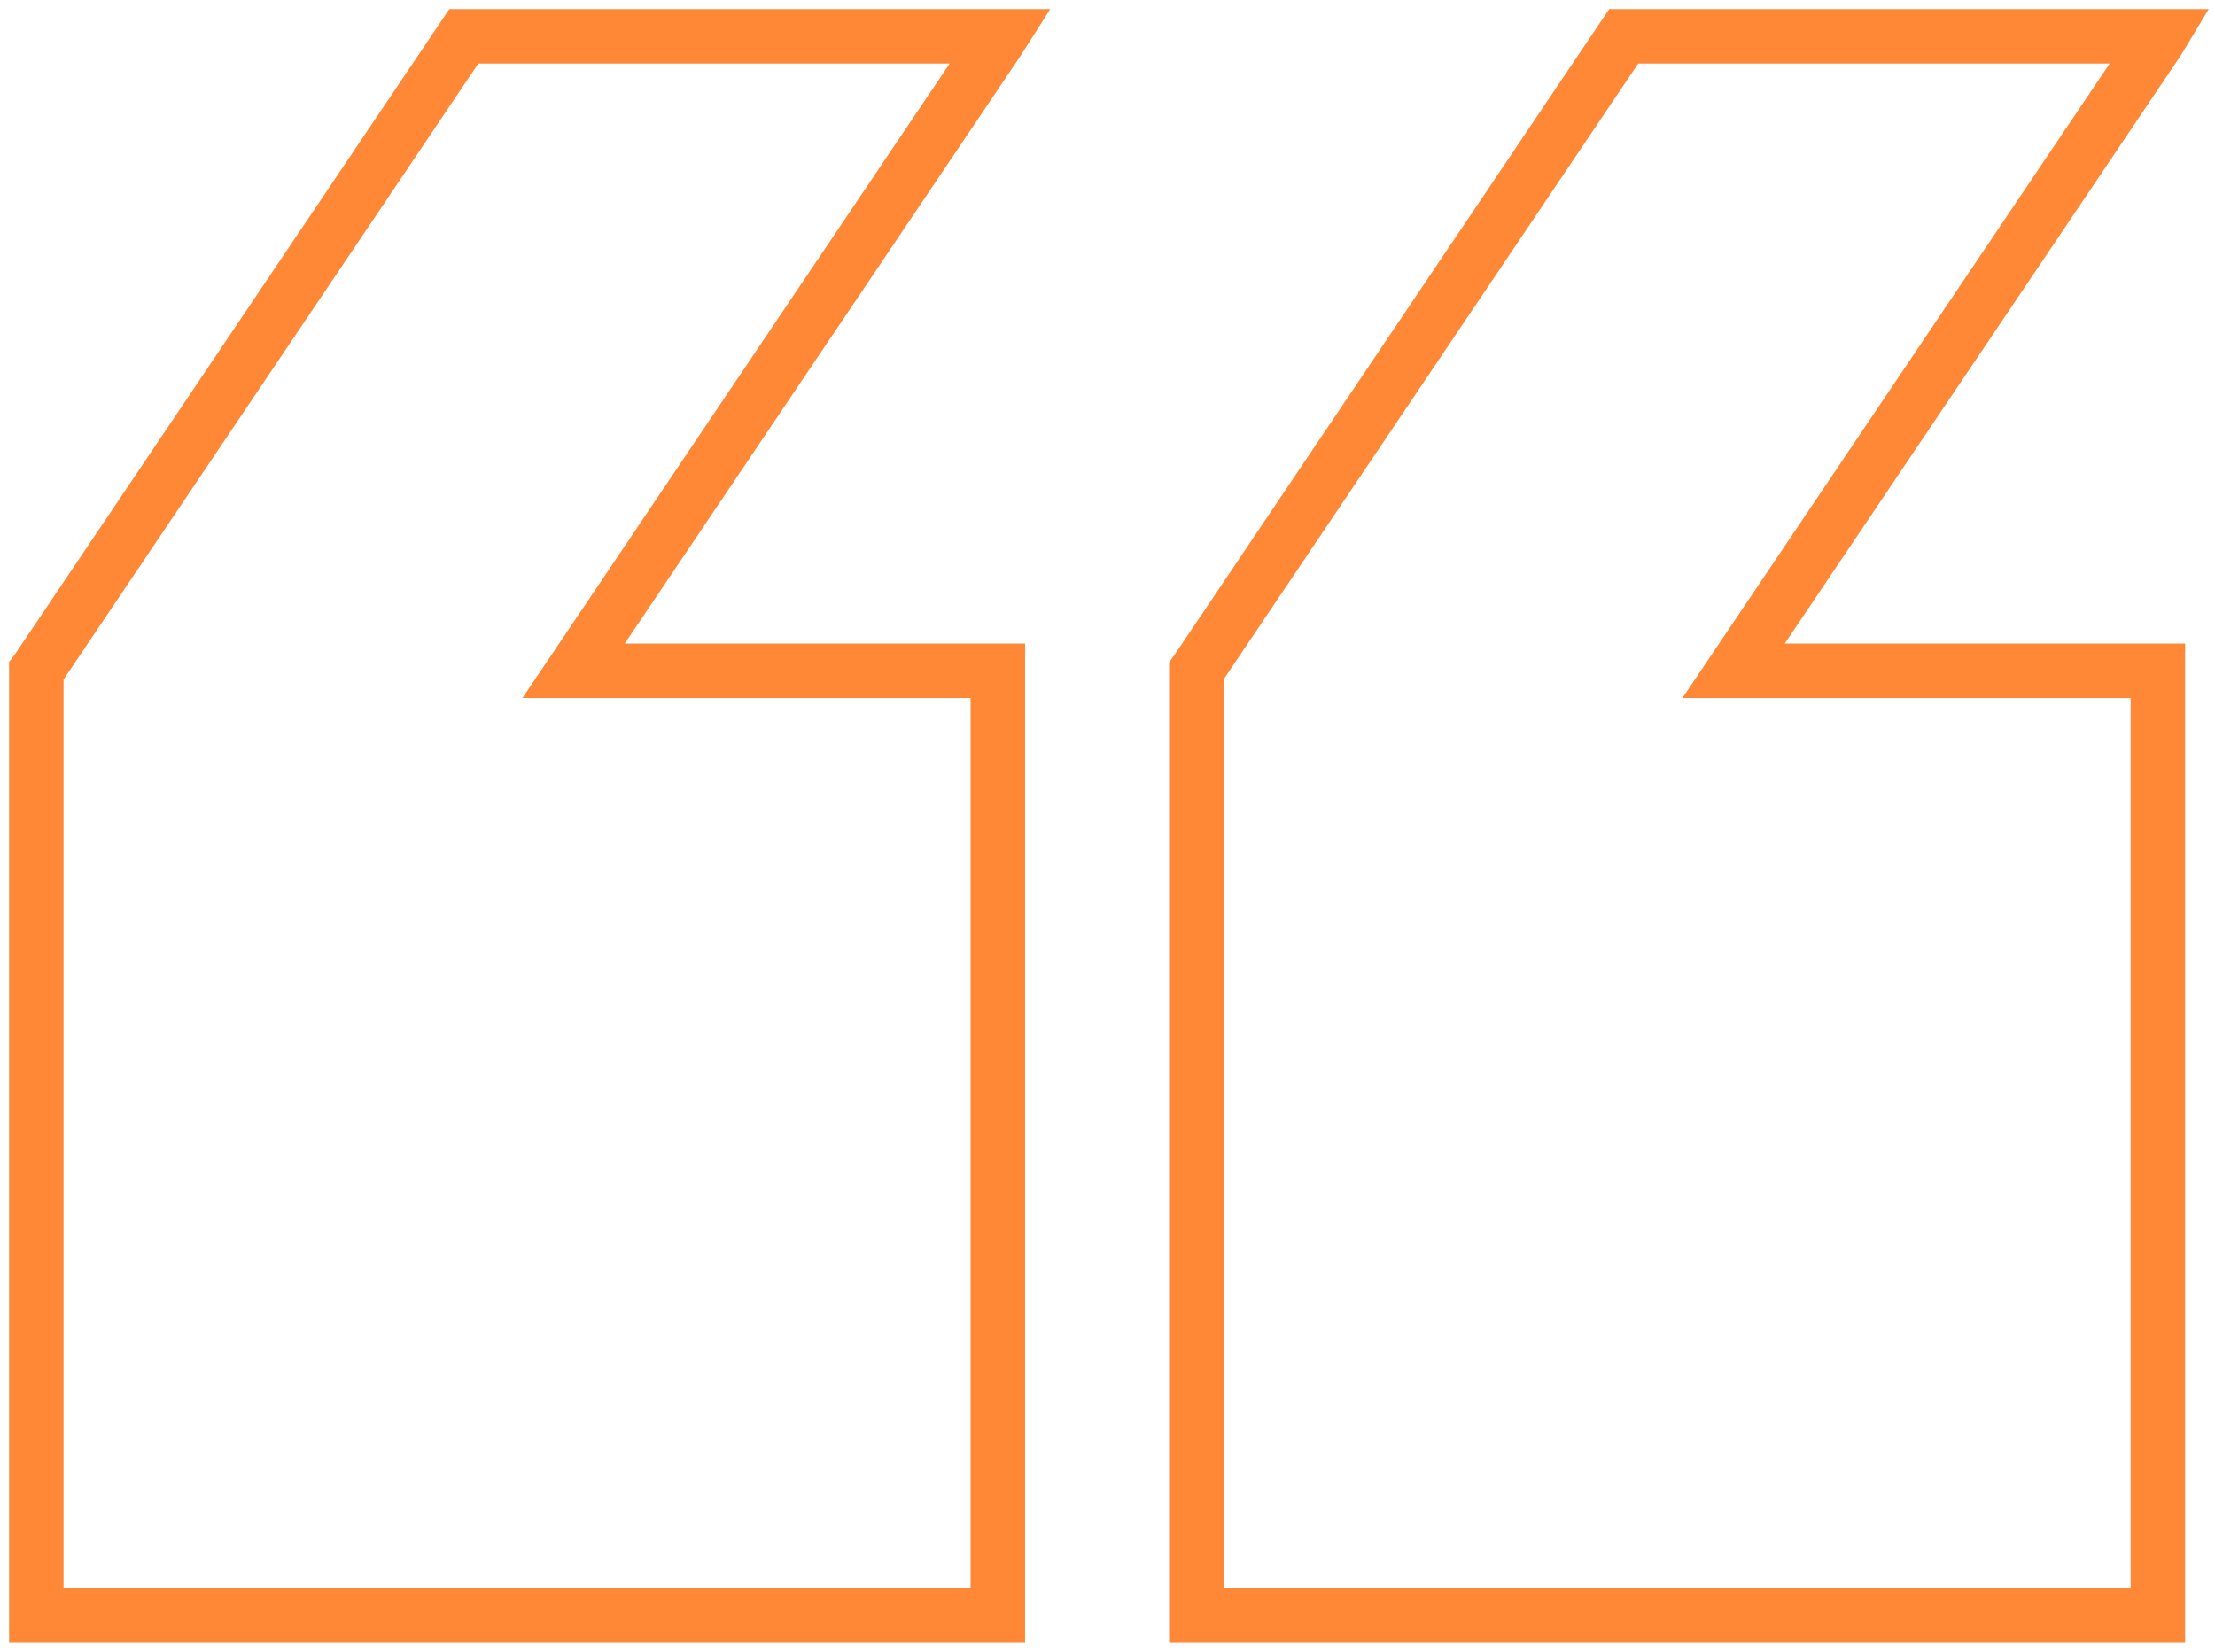 <svg width="122" height="91" fill="none" xmlns="http://www.w3.org/2000/svg"><path d="M119 2H89.432L65.908 36.956l-.016.022V89h52.961V36.956h-23.37l23.37-34.712L119 2Z" stroke="#FE8836" stroke-width="3"/><path d="M55.116 2H25.547L2.017 36.956 2 36.978V89h52.96V36.956H31.592l23.37-34.712.155-.244Z" stroke="#FE8836" stroke-width="3"/></svg>